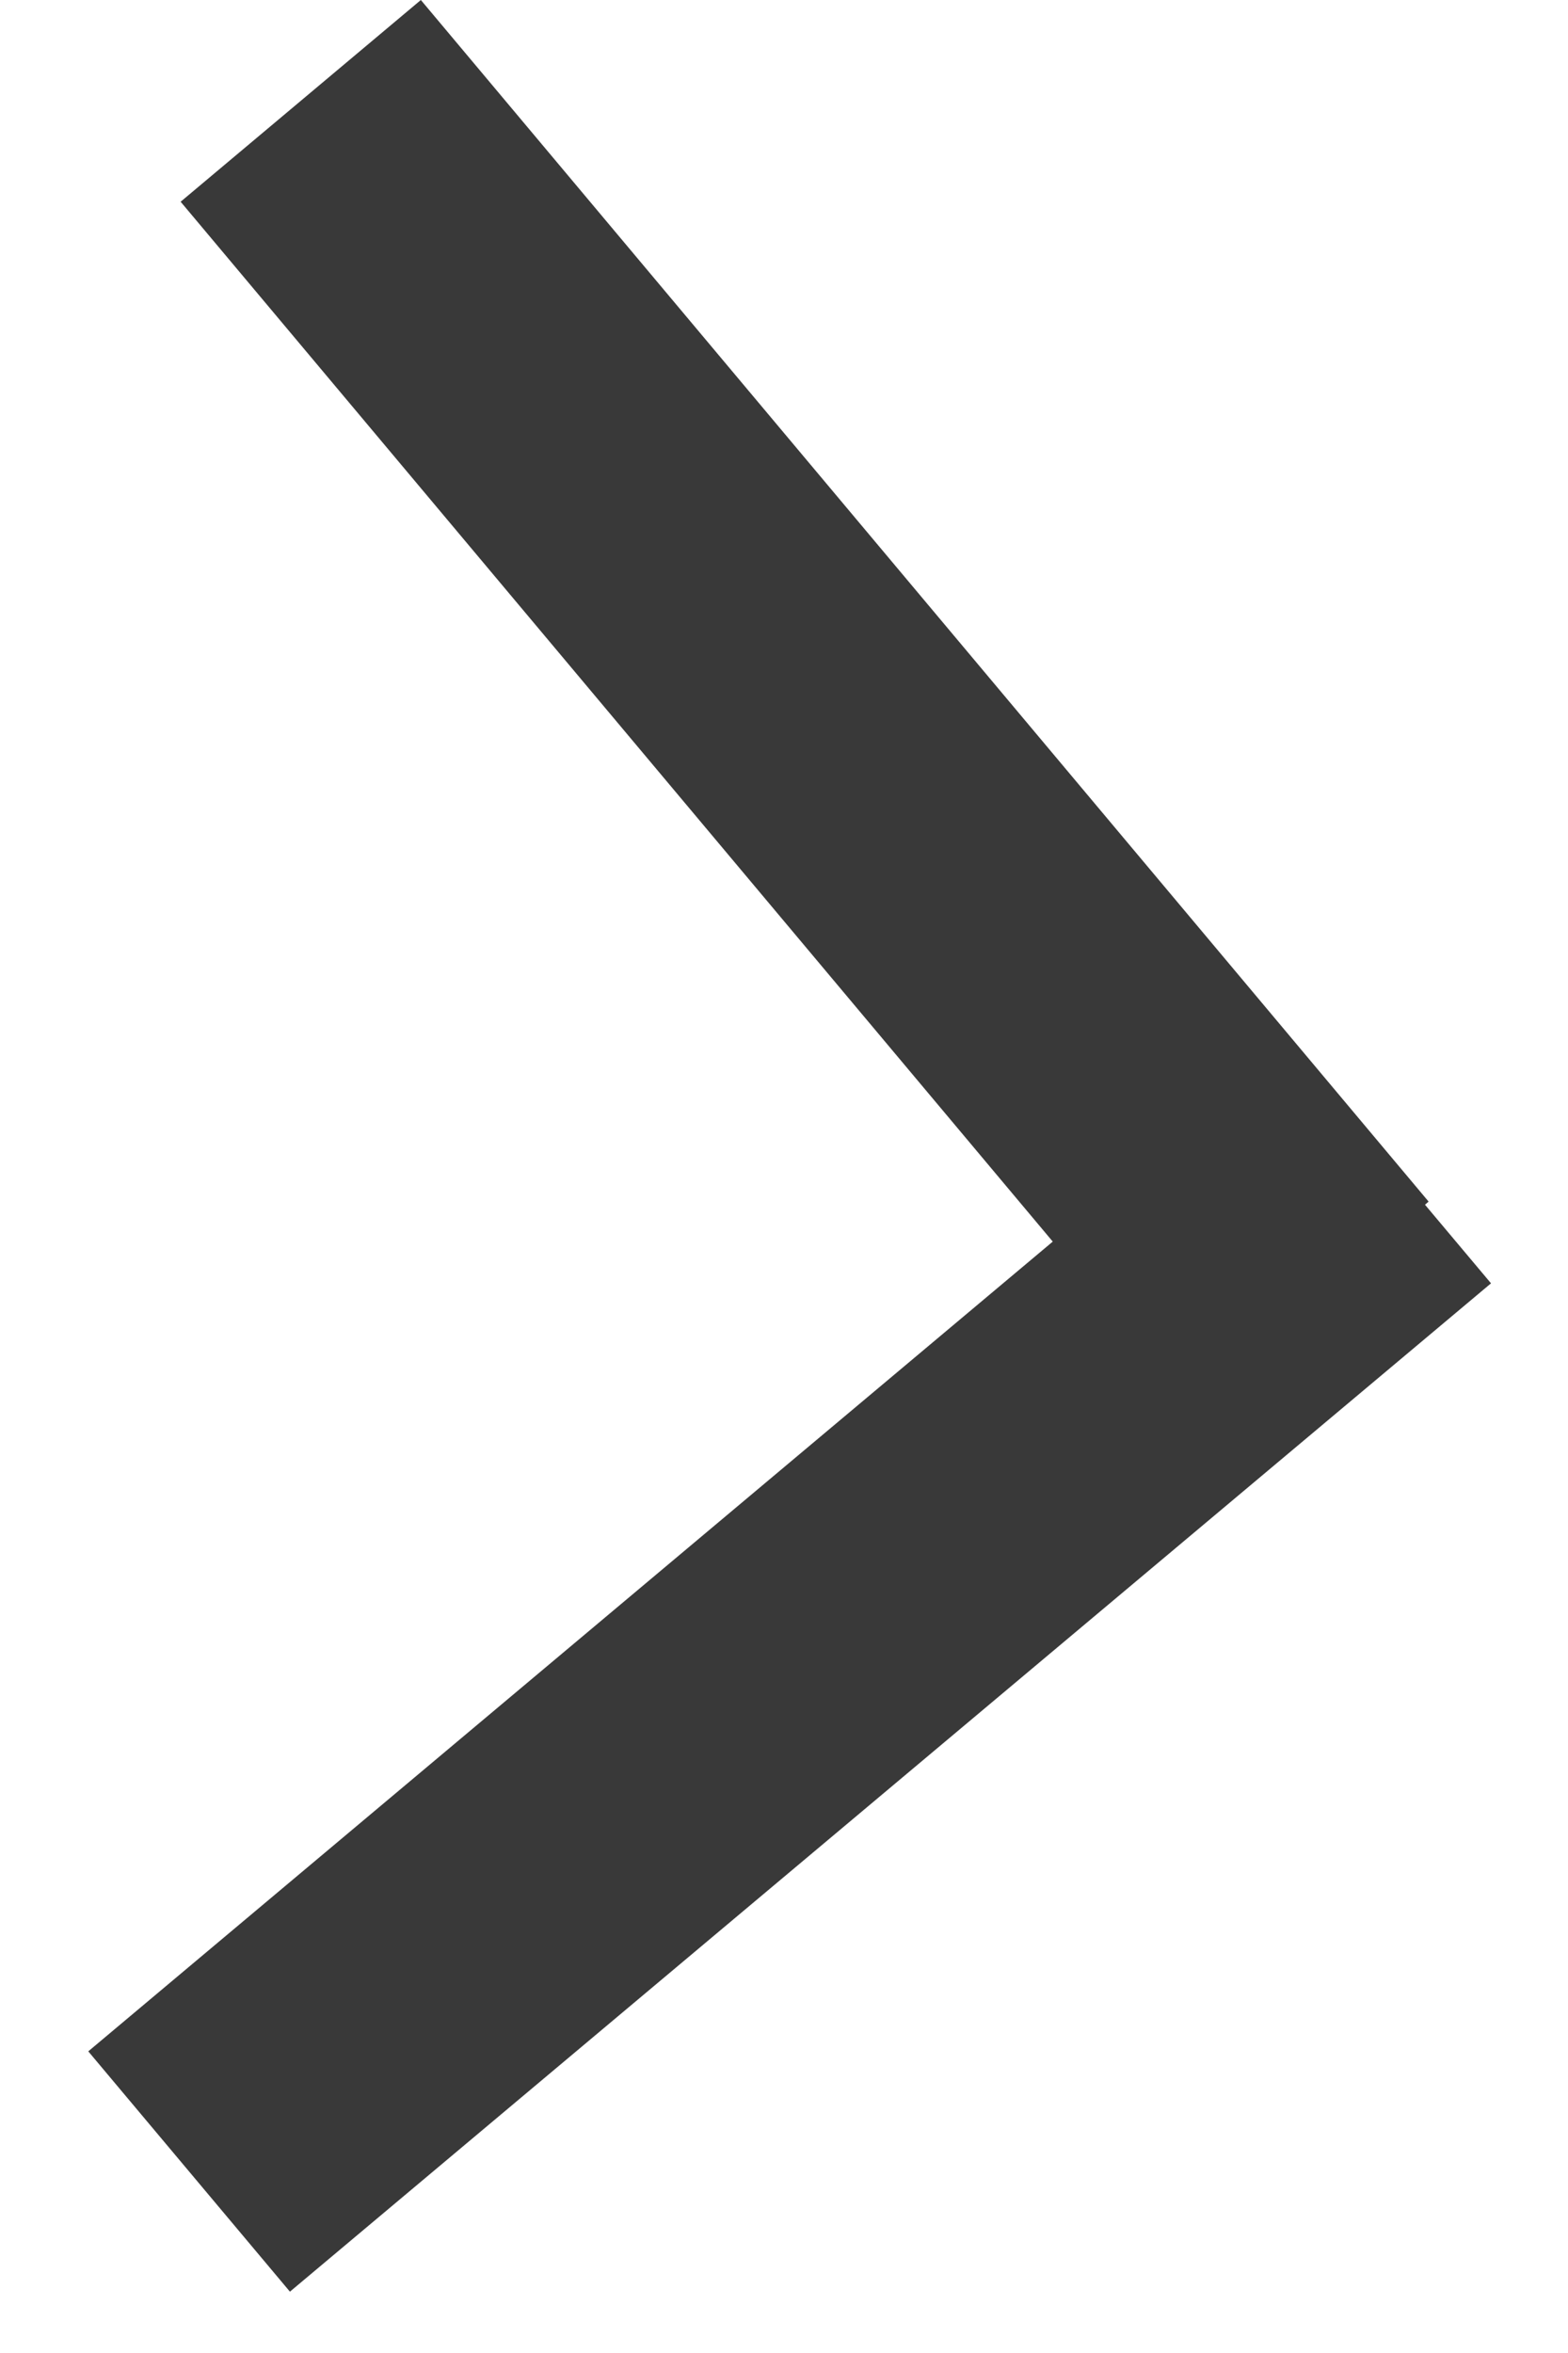 <svg width="10" height="15" viewBox="0 0 10 15" fill="none" xmlns="http://www.w3.org/2000/svg">
<path fill-rule="evenodd" clip-rule="evenodd" d="M0.563 13.077L1.849 14.609L9.509 8.181L9.088 7.68L9.111 7.66L2.684 -1.21586e-05L1.152 1.286L6.714 7.915L0.563 13.077Z" fill="#393939"/>
</svg>
